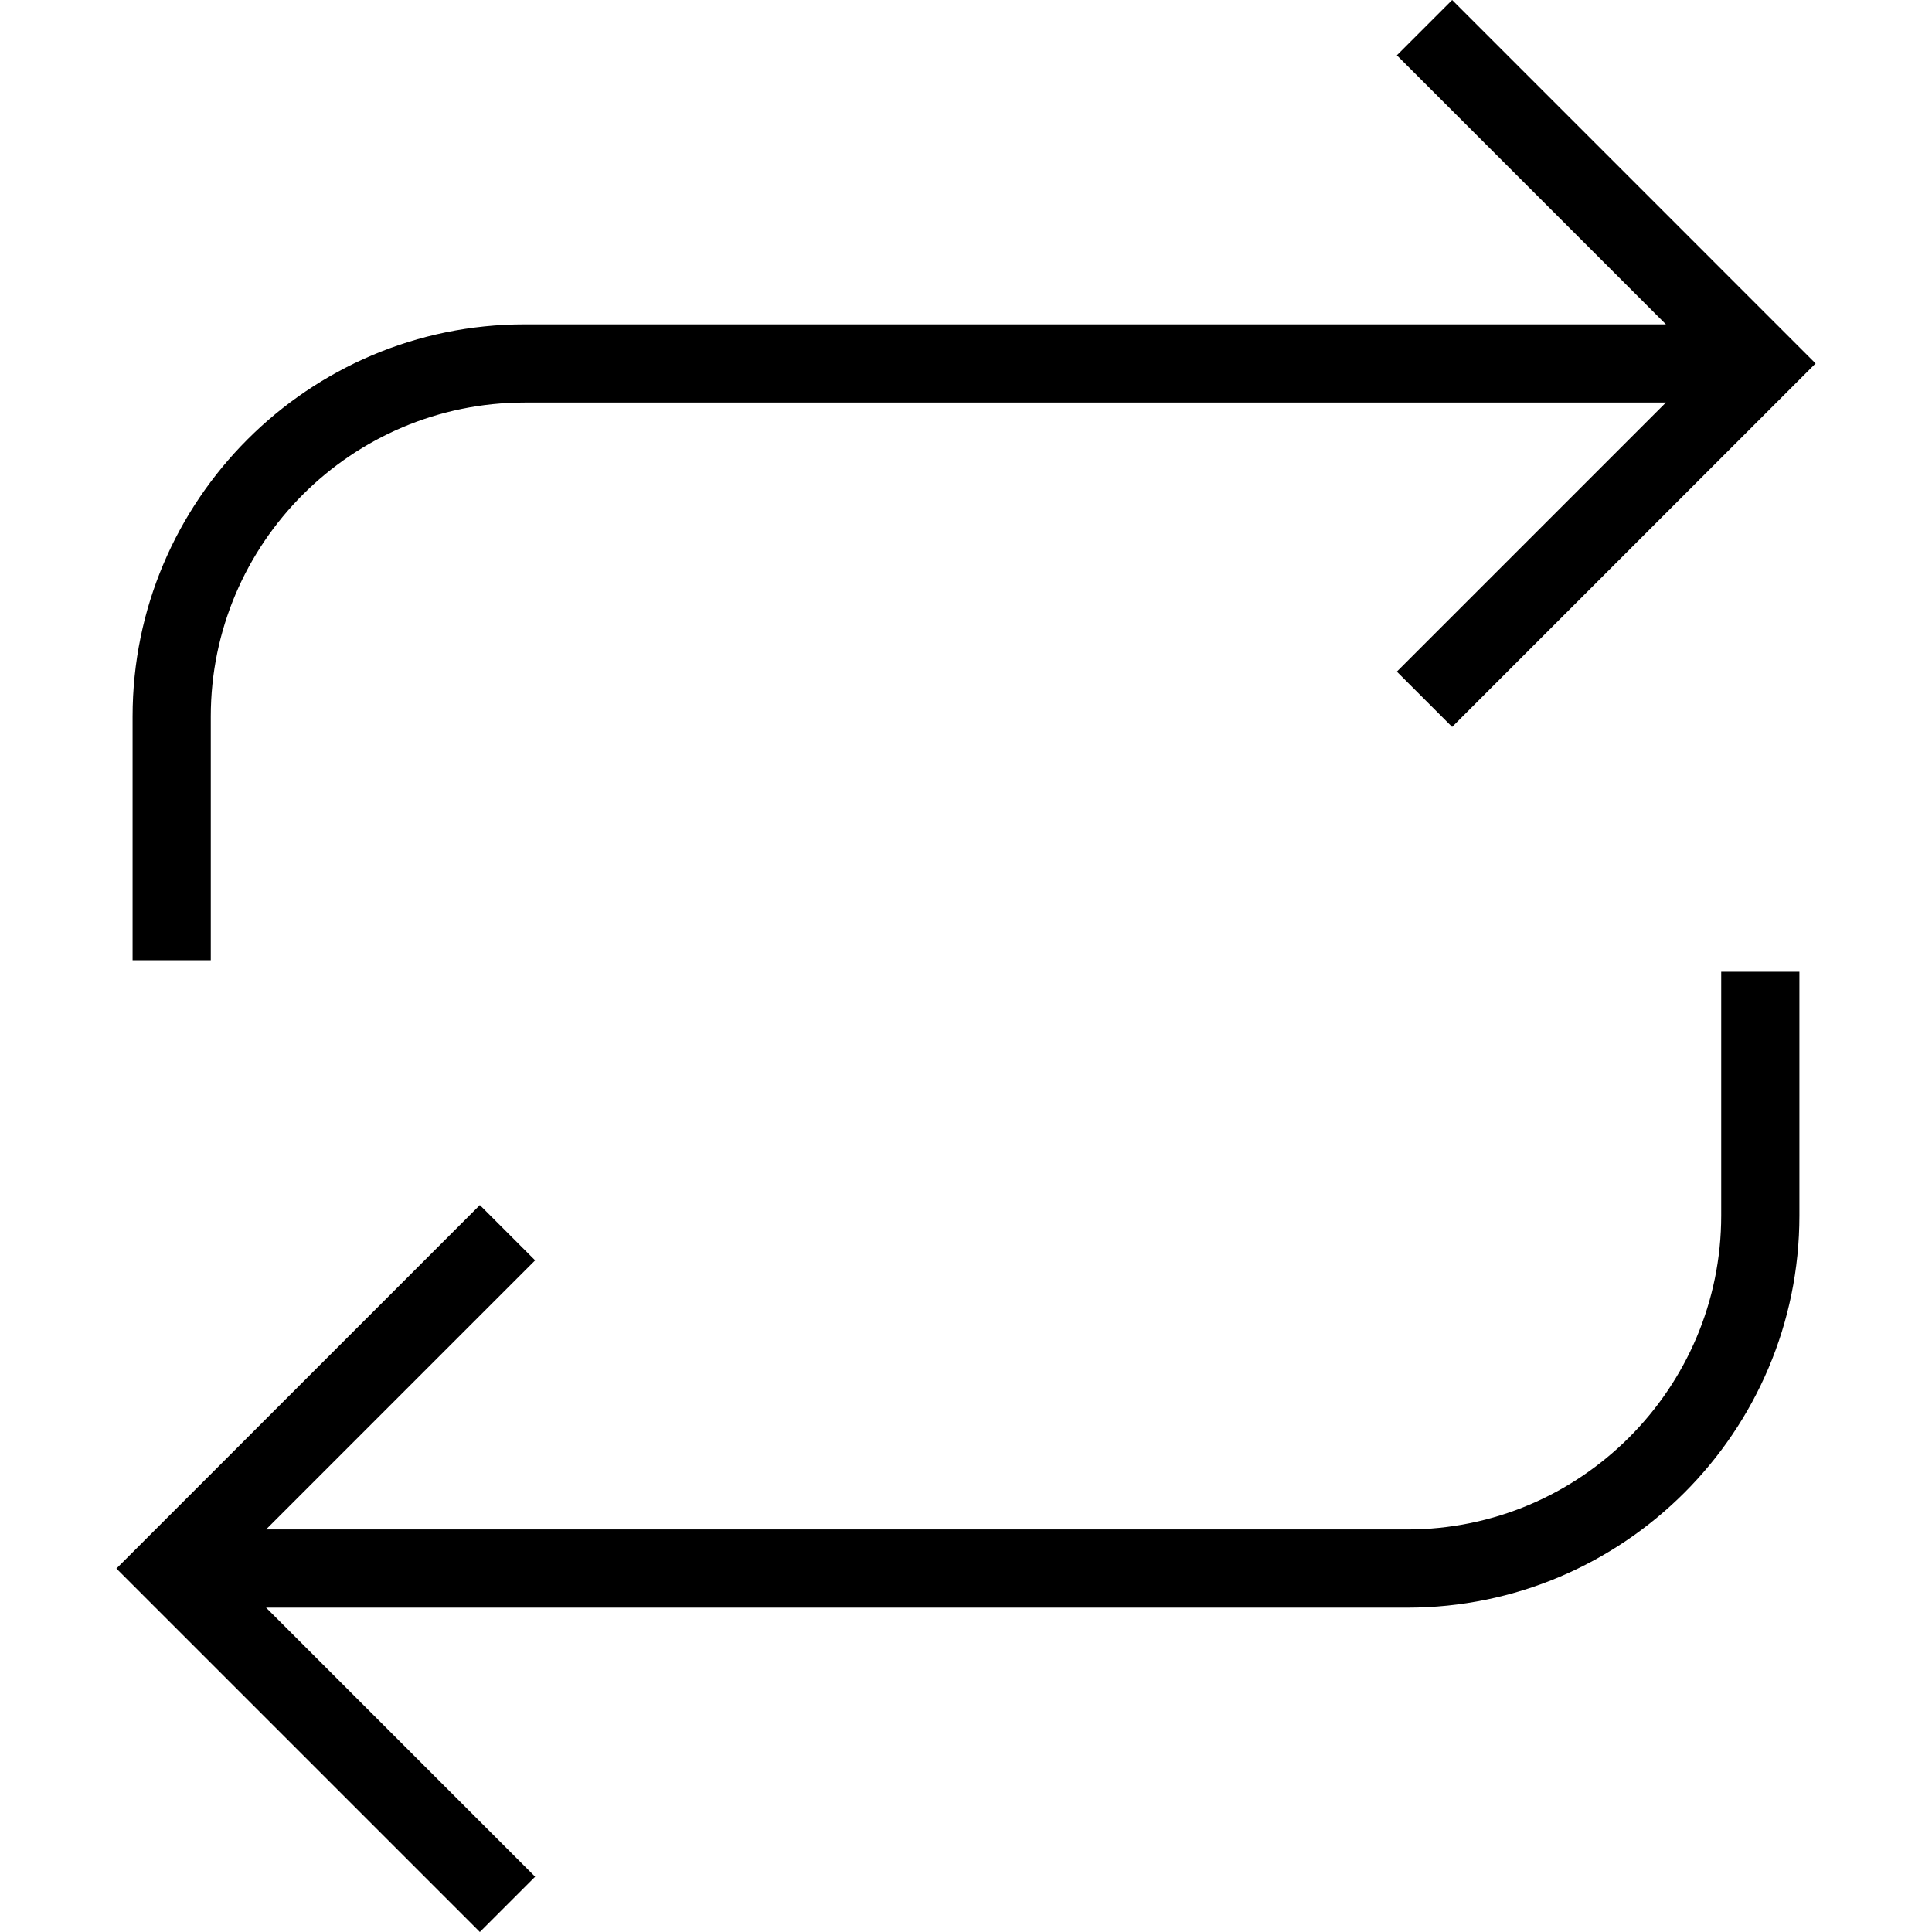 <!DOCTYPE svg PUBLIC "-//W3C//DTD SVG 1.1//EN" "http://www.w3.org/Graphics/SVG/1.1/DTD/svg11.dtd">
<!-- Uploaded to: SVG Repo, www.svgrepo.com, Transformed by: SVG Repo Mixer Tools -->
<svg fill="#000000" height="800px" width="800px" version="1.1" id="Layer_1" xmlns="http://www.w3.org/2000/svg" xmlns:xlink="http://www.w3.org/1999/xlink" viewBox="0 0 486.54 486.54" xml:space="preserve">
<g id="SVGRepo_bgCarrier" stroke-width="0"/>
<g id="SVGRepo_tracerCarrier" stroke-linecap="round" stroke-linejoin="round"/>
<g id="SVGRepo_iconCarrier"> <g> <g> <path d="M365.697,0l-13.923,13.923l67.76,67.76H132.139c-54.452,0-98.75,44.298-98.75,98.745v61.389h19.692v-61.389 c0-43.591,35.466-79.053,79.058-79.053h287.394l-67.76,67.76l13.923,13.923l91.529-91.529L365.697,0z"/> </g> </g> <g> <g> <path d="M433.457,244.716v61.389c0,43.591-35.466,79.058-79.058,79.058H67.004l67.76-67.764l-13.923-13.923L29.313,395.01 l91.529,91.529l13.923-13.923l-67.76-67.76h287.394c54.452,0,98.75-44.298,98.75-98.75v-61.389H433.457z"/> </g> </g> </g>
</svg>